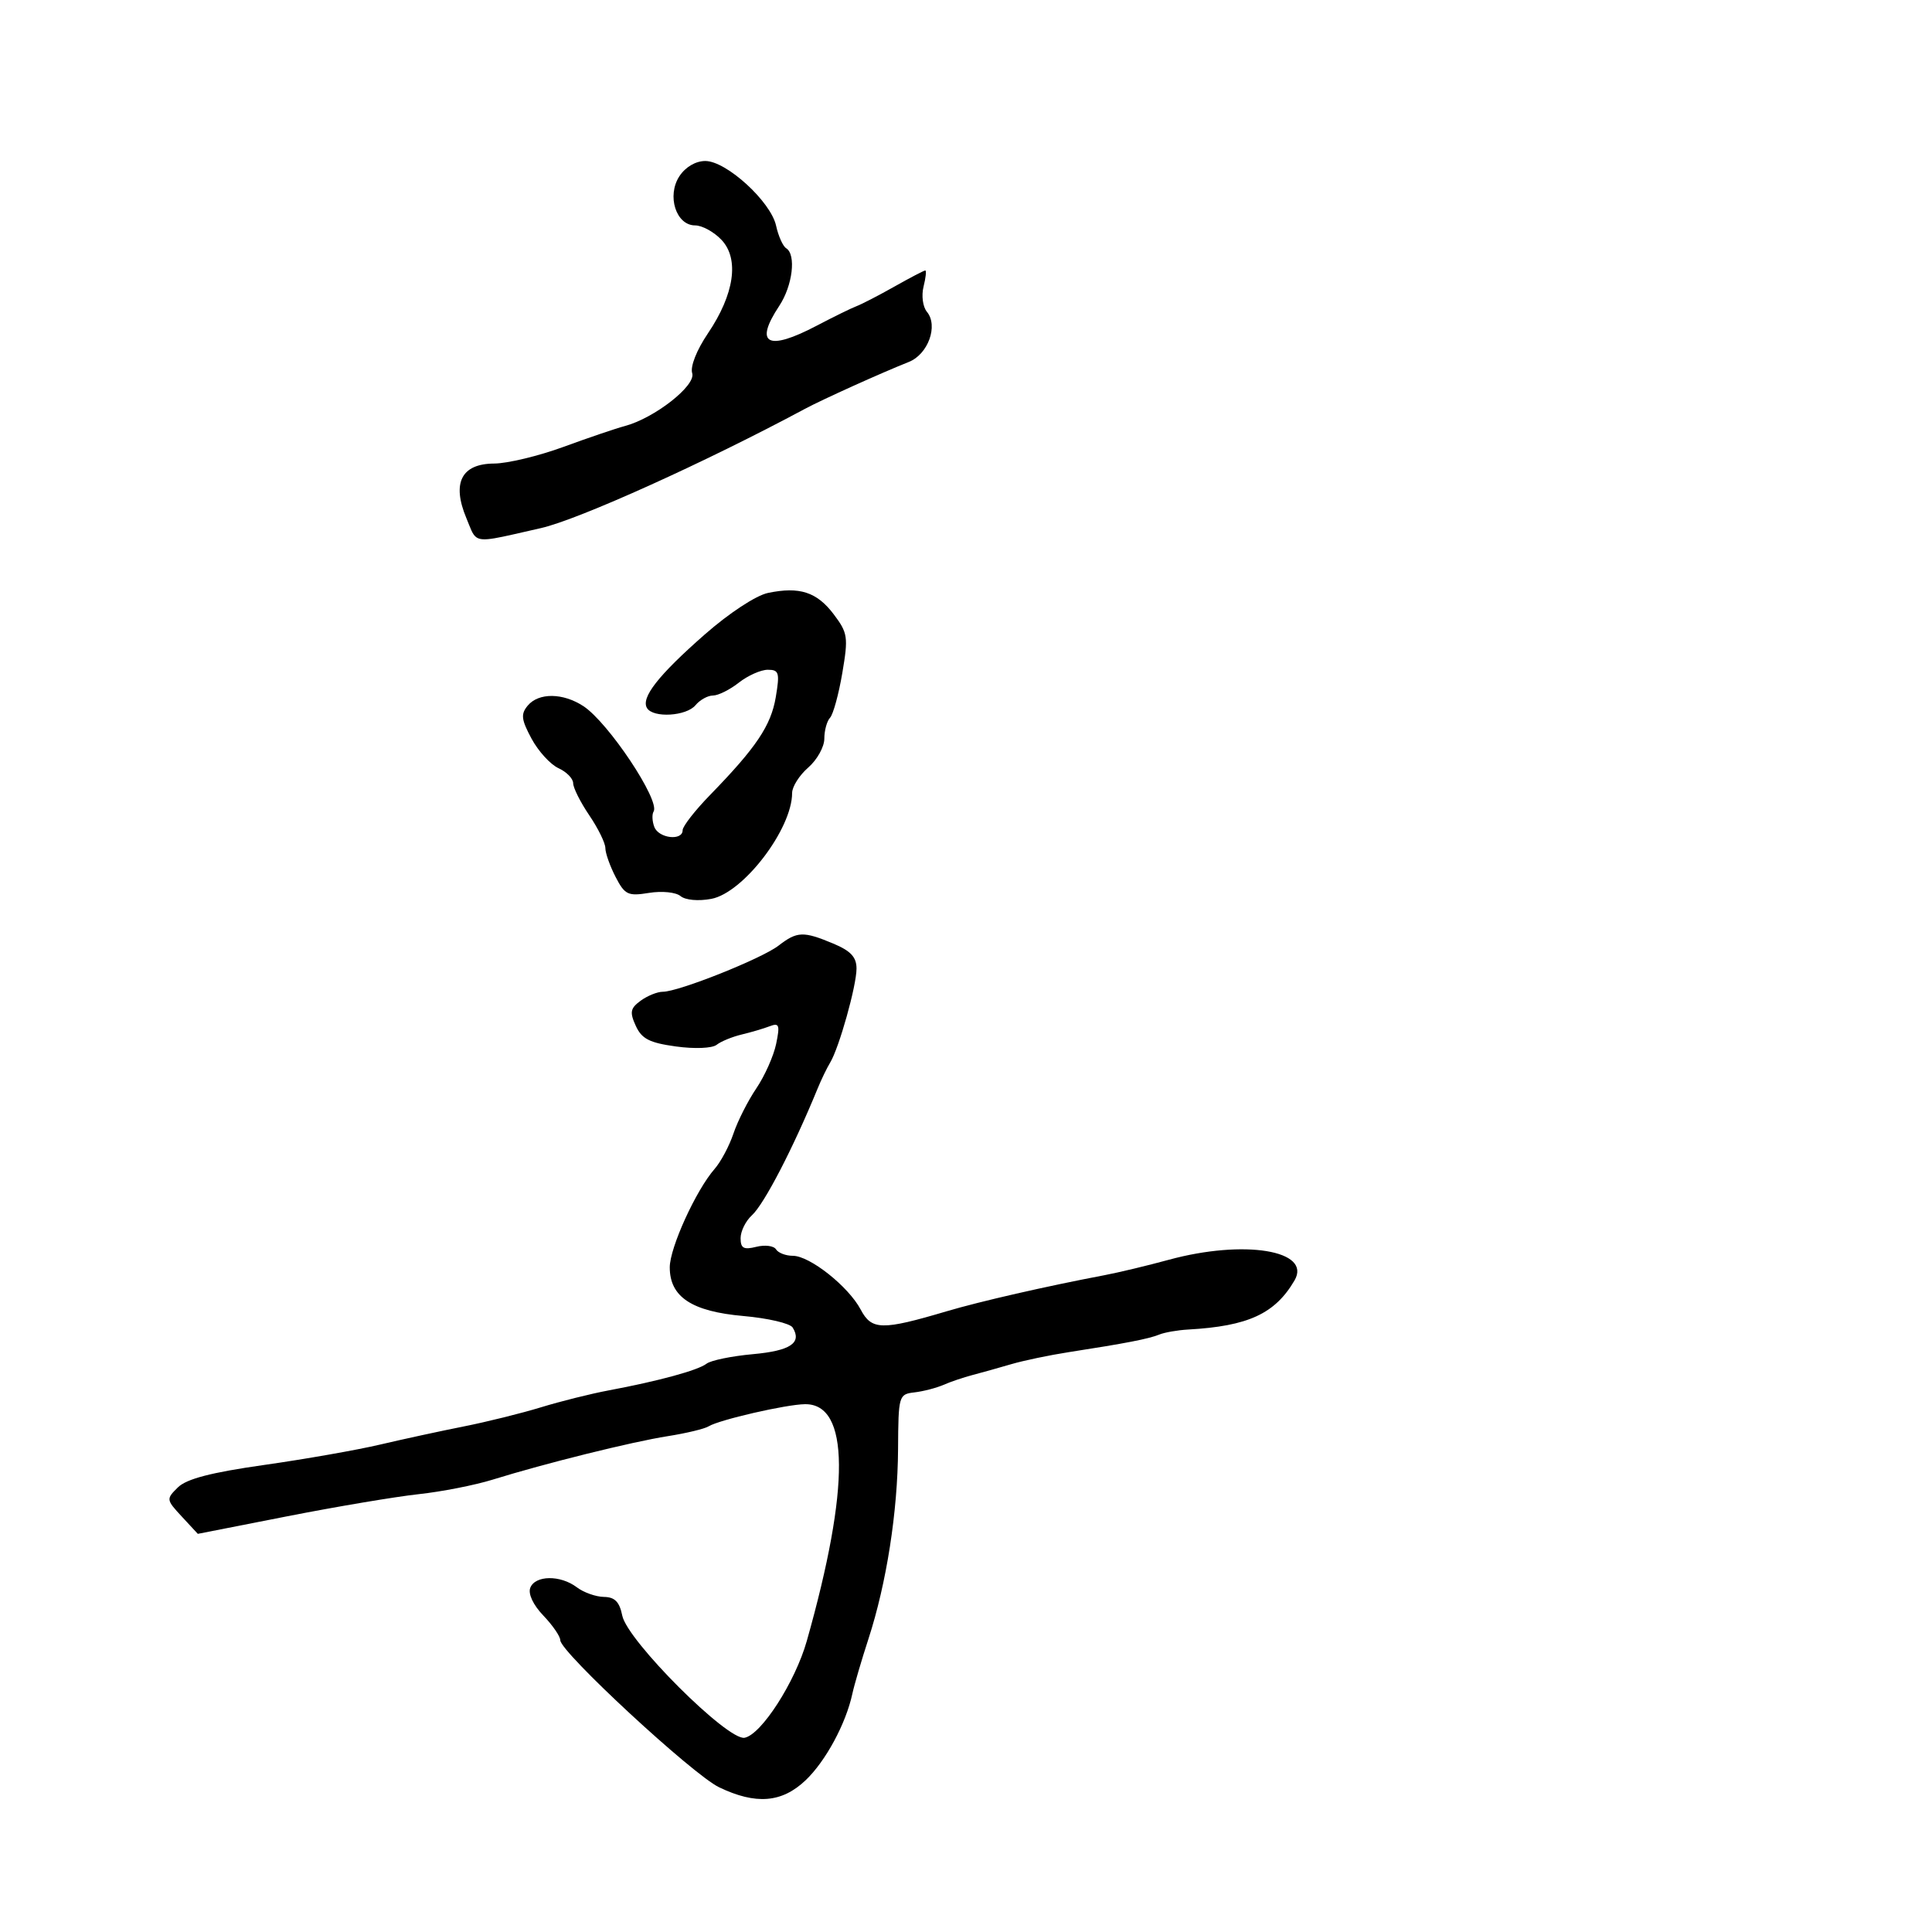 <svg xmlns="http://www.w3.org/2000/svg" width="300" height="300" viewBox="0 0 300 300" version="1.1">
  <defs/>
  <path d="M120.885,146.841 C123.777,144.608 124.73,144.571 129.378,146.513 C132.097,147.65 133,148.618 133,150.399 C133,153.069 130.297,162.709 128.906,165 C128.405,165.825 127.534,167.625 126.971,169 C123.178,178.259 118.657,186.98 116.75,188.717 C115.787,189.593 115,191.189 115,192.263 C115,193.835 115.477,194.097 117.439,193.605 C118.78,193.268 120.157,193.444 120.498,193.996 C120.839,194.548 122.016,195 123.112,195 C125.741,195 131.748,199.761 133.647,203.35 C135.348,206.565 136.94,206.596 147,203.614 C152.171,202.081 162.443,199.732 171.5,198.012 C173.7,197.594 178.182,196.52 181.46,195.626 C193.181,192.428 203.739,194.153 201.015,198.819 C197.99,204 193.825,205.924 184.5,206.449 C182.85,206.541 180.825,206.895 180,207.234 C178.398,207.893 174.816,208.589 166,209.954 C162.975,210.423 158.925,211.269 157,211.836 C155.075,212.402 152.375,213.158 151,213.516 C149.625,213.874 147.6,214.561 146.5,215.042 C145.4,215.523 143.375,216.048 142,216.208 C139.557,216.493 139.499,216.693 139.451,225 C139.395,234.757 137.665,245.842 134.848,254.5 C133.774,257.8 132.652,261.625 132.355,263 C131.346,267.672 128.2,273.491 125.082,276.45 C121.404,279.94 117.369,280.265 111.667,277.531 C107.585,275.574 87,256.515 87,254.693 C87,254.097 85.817,252.374 84.37,250.864 C82.797,249.223 81.981,247.492 82.339,246.56 C83.094,244.592 87.013,244.542 89.559,246.468 C90.626,247.276 92.524,247.951 93.775,247.968 C95.469,247.992 96.197,248.733 96.624,250.871 C97.402,254.758 113.004,270.337 115.62,269.839 C118.228,269.342 123.482,261.164 125.281,254.8 C132.034,230.918 131.935,217.961 125,218.042 C122.069,218.076 111.672,220.467 110.024,221.485 C109.399,221.872 106.55,222.556 103.694,223.006 C98.106,223.886 84.606,227.238 76.5,229.758 C73.75,230.613 68.575,231.629 65,232.016 C61.425,232.403 52.249,233.947 44.609,235.447 L30.717,238.175 L28.231,235.493 C25.8,232.871 25.786,232.77 27.622,230.962 C28.966,229.639 32.769,228.649 41,227.48 C47.325,226.582 55.425,225.159 59,224.318 C62.575,223.478 68.425,222.209 72,221.5 C75.575,220.791 80.975,219.452 84,218.525 C87.025,217.598 91.75,216.418 94.5,215.903 C102.272,214.447 108.383,212.78 109.713,211.753 C110.38,211.238 113.617,210.573 116.907,210.275 C122.744,209.745 124.562,208.528 123.085,206.138 C122.684,205.489 119.238,204.684 115.428,204.349 C107.415,203.644 104,201.386 104,196.792 C104,193.743 108.071,184.813 110.972,181.5 C111.935,180.4 113.25,177.928 113.894,176.006 C114.539,174.085 116.134,170.935 117.439,169.006 C118.744,167.078 120.13,163.97 120.518,162.1 C121.13,159.157 120.995,158.788 119.52,159.354 C118.582,159.714 116.619,160.294 115.157,160.642 C113.696,160.991 111.951,161.708 111.28,162.236 C110.583,162.784 107.871,162.895 104.961,162.495 C100.845,161.928 99.643,161.311 98.721,159.287 C97.756,157.17 97.874,156.565 99.481,155.39 C100.527,154.626 102.074,154 102.92,154 C105.373,154 118.269,148.861 120.885,146.841 Z M105.496,27.365 C106.435,25.933 108.022,25 109.52,25 C112.795,25 119.687,31.299 120.51,35.044 C120.864,36.657 121.569,38.234 122.077,38.548 C123.659,39.526 123.077,44.363 121,47.5 C117.049,53.466 119.192,54.585 126.853,50.556 C129.409,49.212 132.175,47.856 133,47.543 C133.825,47.23 136.483,45.855 138.907,44.487 C141.331,43.119 143.477,42 143.676,42 C143.875,42 143.754,43.131 143.407,44.513 C143.059,45.901 143.294,47.649 143.931,48.417 C145.721,50.574 144.12,55.01 141.122,56.202 C136.873,57.89 127.699,62.032 125,63.481 C109.557,71.77 89.823,80.684 84,82.002 C77.113,83.561 74.998,84.195 73.939,83.407 C73.318,82.946 73.06,81.995 72.417,80.456 C70.132,74.986 71.646,72.007 76.729,71.979 C78.803,71.967 83.65,70.803 87.5,69.391 C91.35,67.98 95.625,66.527 97,66.162 C101.617,64.939 108.093,59.87 107.486,57.955 C107.159,56.926 108.166,54.372 109.928,51.763 C114.034,45.678 114.828,40.217 112.038,37.25 C110.874,36.013 109.028,35 107.936,35 C104.976,35 103.507,30.402 105.496,27.365 Z M119.256,92.07 C124.151,91.052 126.843,91.925 129.45,95.375 C131.648,98.284 131.741,98.914 130.795,104.5 C130.235,107.8 129.378,110.927 128.889,111.45 C128.4,111.972 128,113.438 128,114.707 C128,115.975 126.875,117.991 125.5,119.187 C124.125,120.382 123,122.158 123,123.133 C123,128.721 115.43,138.641 110.454,139.575 C108.439,139.953 106.431,139.772 105.676,139.146 C104.947,138.541 102.788,138.322 100.773,138.649 C97.51,139.179 97.023,138.946 95.586,136.167 C94.714,134.48 94,132.465 94,131.689 C94,130.914 92.875,128.621 91.5,126.595 C90.125,124.569 89,122.328 89,121.616 C89,120.904 87.976,119.854 86.724,119.284 C85.472,118.714 83.588,116.651 82.538,114.7 C80.944,111.74 80.844,110.893 81.936,109.577 C83.632,107.534 87.409,107.567 90.592,109.652 C94.461,112.187 102.541,124.316 101.491,126.014 C101.218,126.457 101.268,127.535 101.604,128.41 C102.286,130.188 106,130.612 106,128.911 C106,128.312 107.912,125.856 110.25,123.454 C117.437,116.067 119.719,112.67 120.462,108.25 C121.099,104.457 120.966,104 119.223,104 C118.149,104 116.126,104.9 114.727,106 C113.329,107.1 111.523,108 110.715,108 C109.906,108 108.685,108.675 108,109.5 C106.579,111.212 101.441,111.523 100.473,109.956 C99.48,108.35 102.218,104.855 109.43,98.524 C113.212,95.203 117.392,92.458 119.256,92.07 Z"/>
</svg>

